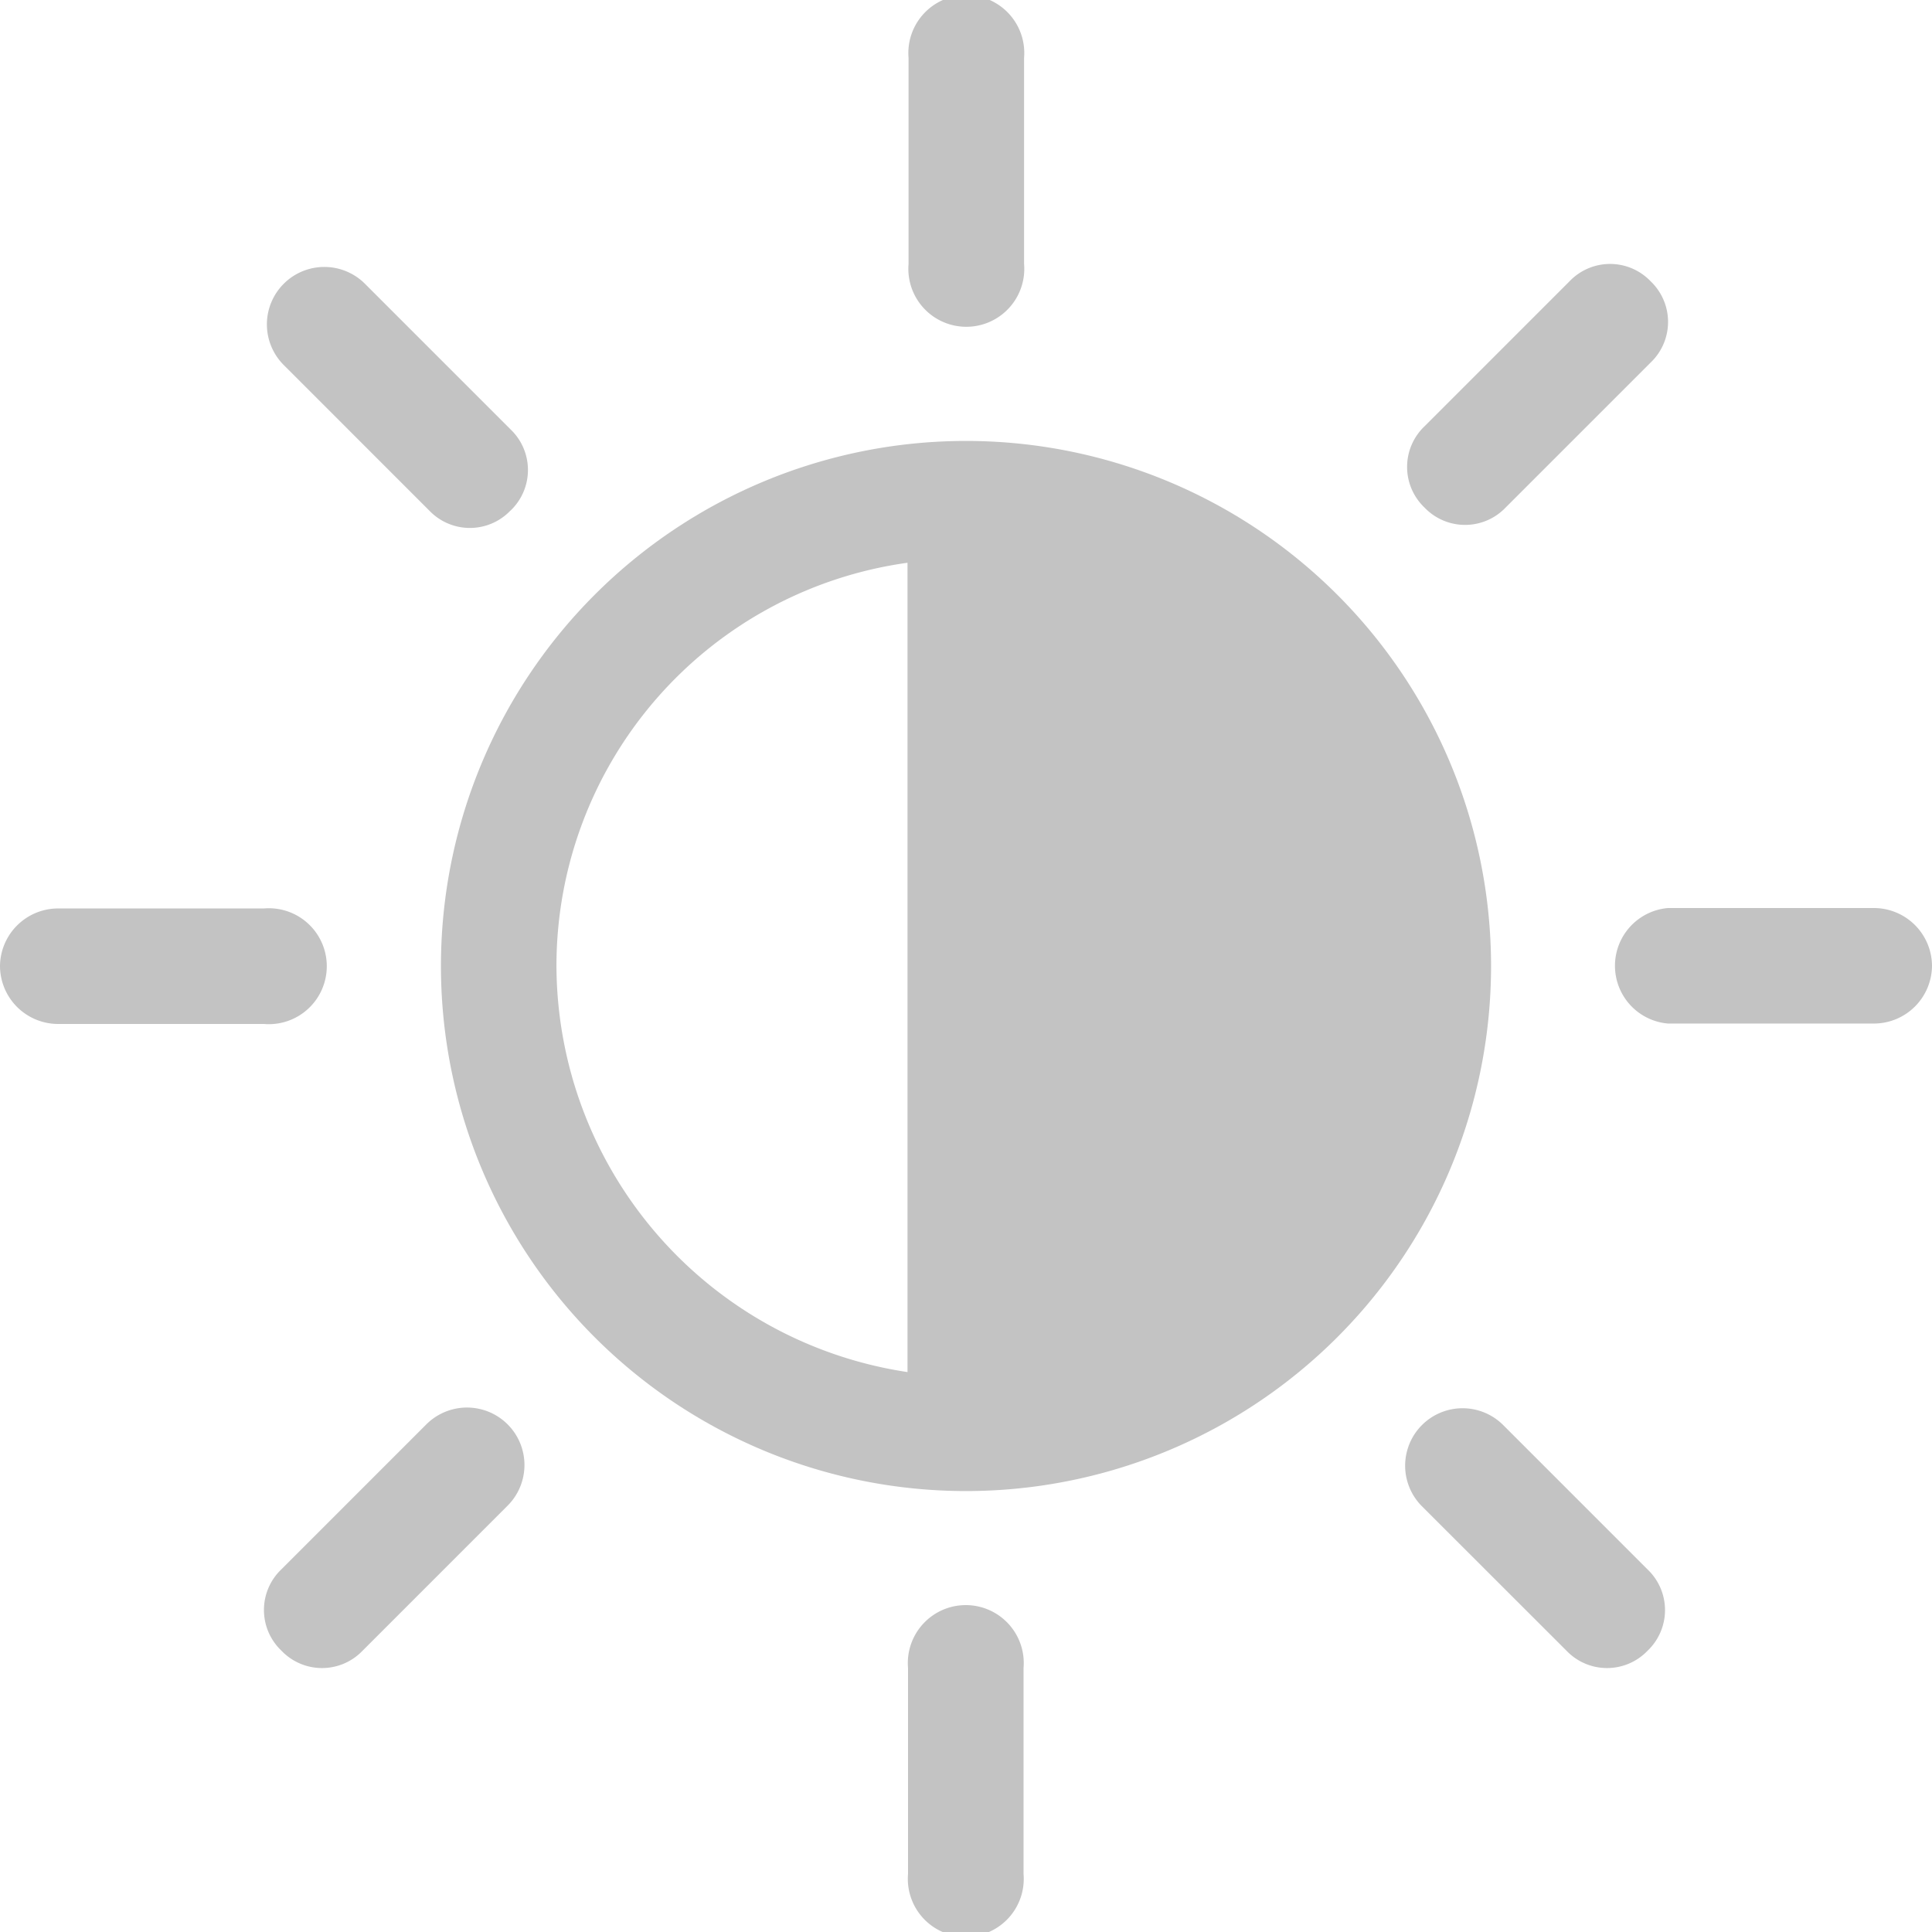 <svg xmlns="http://www.w3.org/2000/svg" width="18.398" height="18.399" viewBox="0 0 18.398 18.399">
  <g id="noun-brightness-765949" transform="translate(-163.52 -93.519)">
    <path id="Path_13155" data-name="Path 13155" d="M258.64,183.64a5,5,0,1,0-5,5A5,5,0,0,0,258.64,183.64Zm-8.9,0a3.876,3.876,0,0,1,3.343-3.84v7.707a3.925,3.925,0,0,1-3.343-3.867Z" transform="translate(-80.921 -80.922)" fill="#c3c3c3"/>
    <path id="Path_13156" data-name="Path 13156" d="M339.907,96.033V94.071a.552.552,0,1,0-1.1,0v1.961a.552.552,0,1,0,1.1,0Z" transform="translate(-166.635)" fill="#c3c3c3"/>
    <path id="Path_13157" data-name="Path 13157" d="M217.36,147.36a.534.534,0,0,0,0-.773l-1.381-1.381a.547.547,0,1,0-.774.773l1.381,1.381a.534.534,0,0,0,.773,0Z" transform="translate(-48.978 -48.979)" fill="#c3c3c3"/>
    <path id="Path_13158" data-name="Path 13158" d="M163.52,269.353a.554.554,0,0,0,.552.552h1.961a.552.552,0,1,0,0-1.1h-1.961A.554.554,0,0,0,163.52,269.353Z" transform="translate(0 -166.635)" fill="#c3c3c3"/>
    <path id="Path_13159" data-name="Path 13159" d="M214.645,367.44a.534.534,0,0,0,.773,0l1.381-1.381a.547.547,0,0,0-.774-.774l-1.381,1.381a.534.534,0,0,0,0,.773Z" transform="translate(-48.445 -258.202)" fill="#c3c3c3"/>
    <path id="Path_13160" data-name="Path 13160" d="M338.8,404.873v1.961a.552.552,0,1,0,1.1,0v-1.961a.552.552,0,1,0-1.1,0Z" transform="translate(-166.633 -295.47)" fill="#c3c3c3"/>
    <path id="Path_13161" data-name="Path 13161" d="M436.106,367.44a.534.534,0,0,0,.773,0,.534.534,0,0,0,0-.773l-1.381-1.381a.547.547,0,0,0-.773.774Z" transform="translate(-257.669 -258.202)" fill="#c3c3c3"/>
    <path id="Path_13162" data-name="Path 13162" d="M477.386,269.353a.554.554,0,0,0-.552-.552h-1.962a.552.552,0,0,0,0,1.1h1.962A.554.554,0,0,0,477.386,269.353Z" transform="translate(-295.468 -166.635)" fill="#c3c3c3"/>
    <path id="Path_13163" data-name="Path 13163" d="M437.44,144.645a.534.534,0,0,0-.773,0l-1.381,1.381a.534.534,0,0,0,0,.773.534.534,0,0,0,.773,0l1.381-1.381A.534.534,0,0,0,437.44,144.645Z" transform="translate(-258.201 -48.447)" fill="#c3c3c3"/>
  </g>
</svg>
